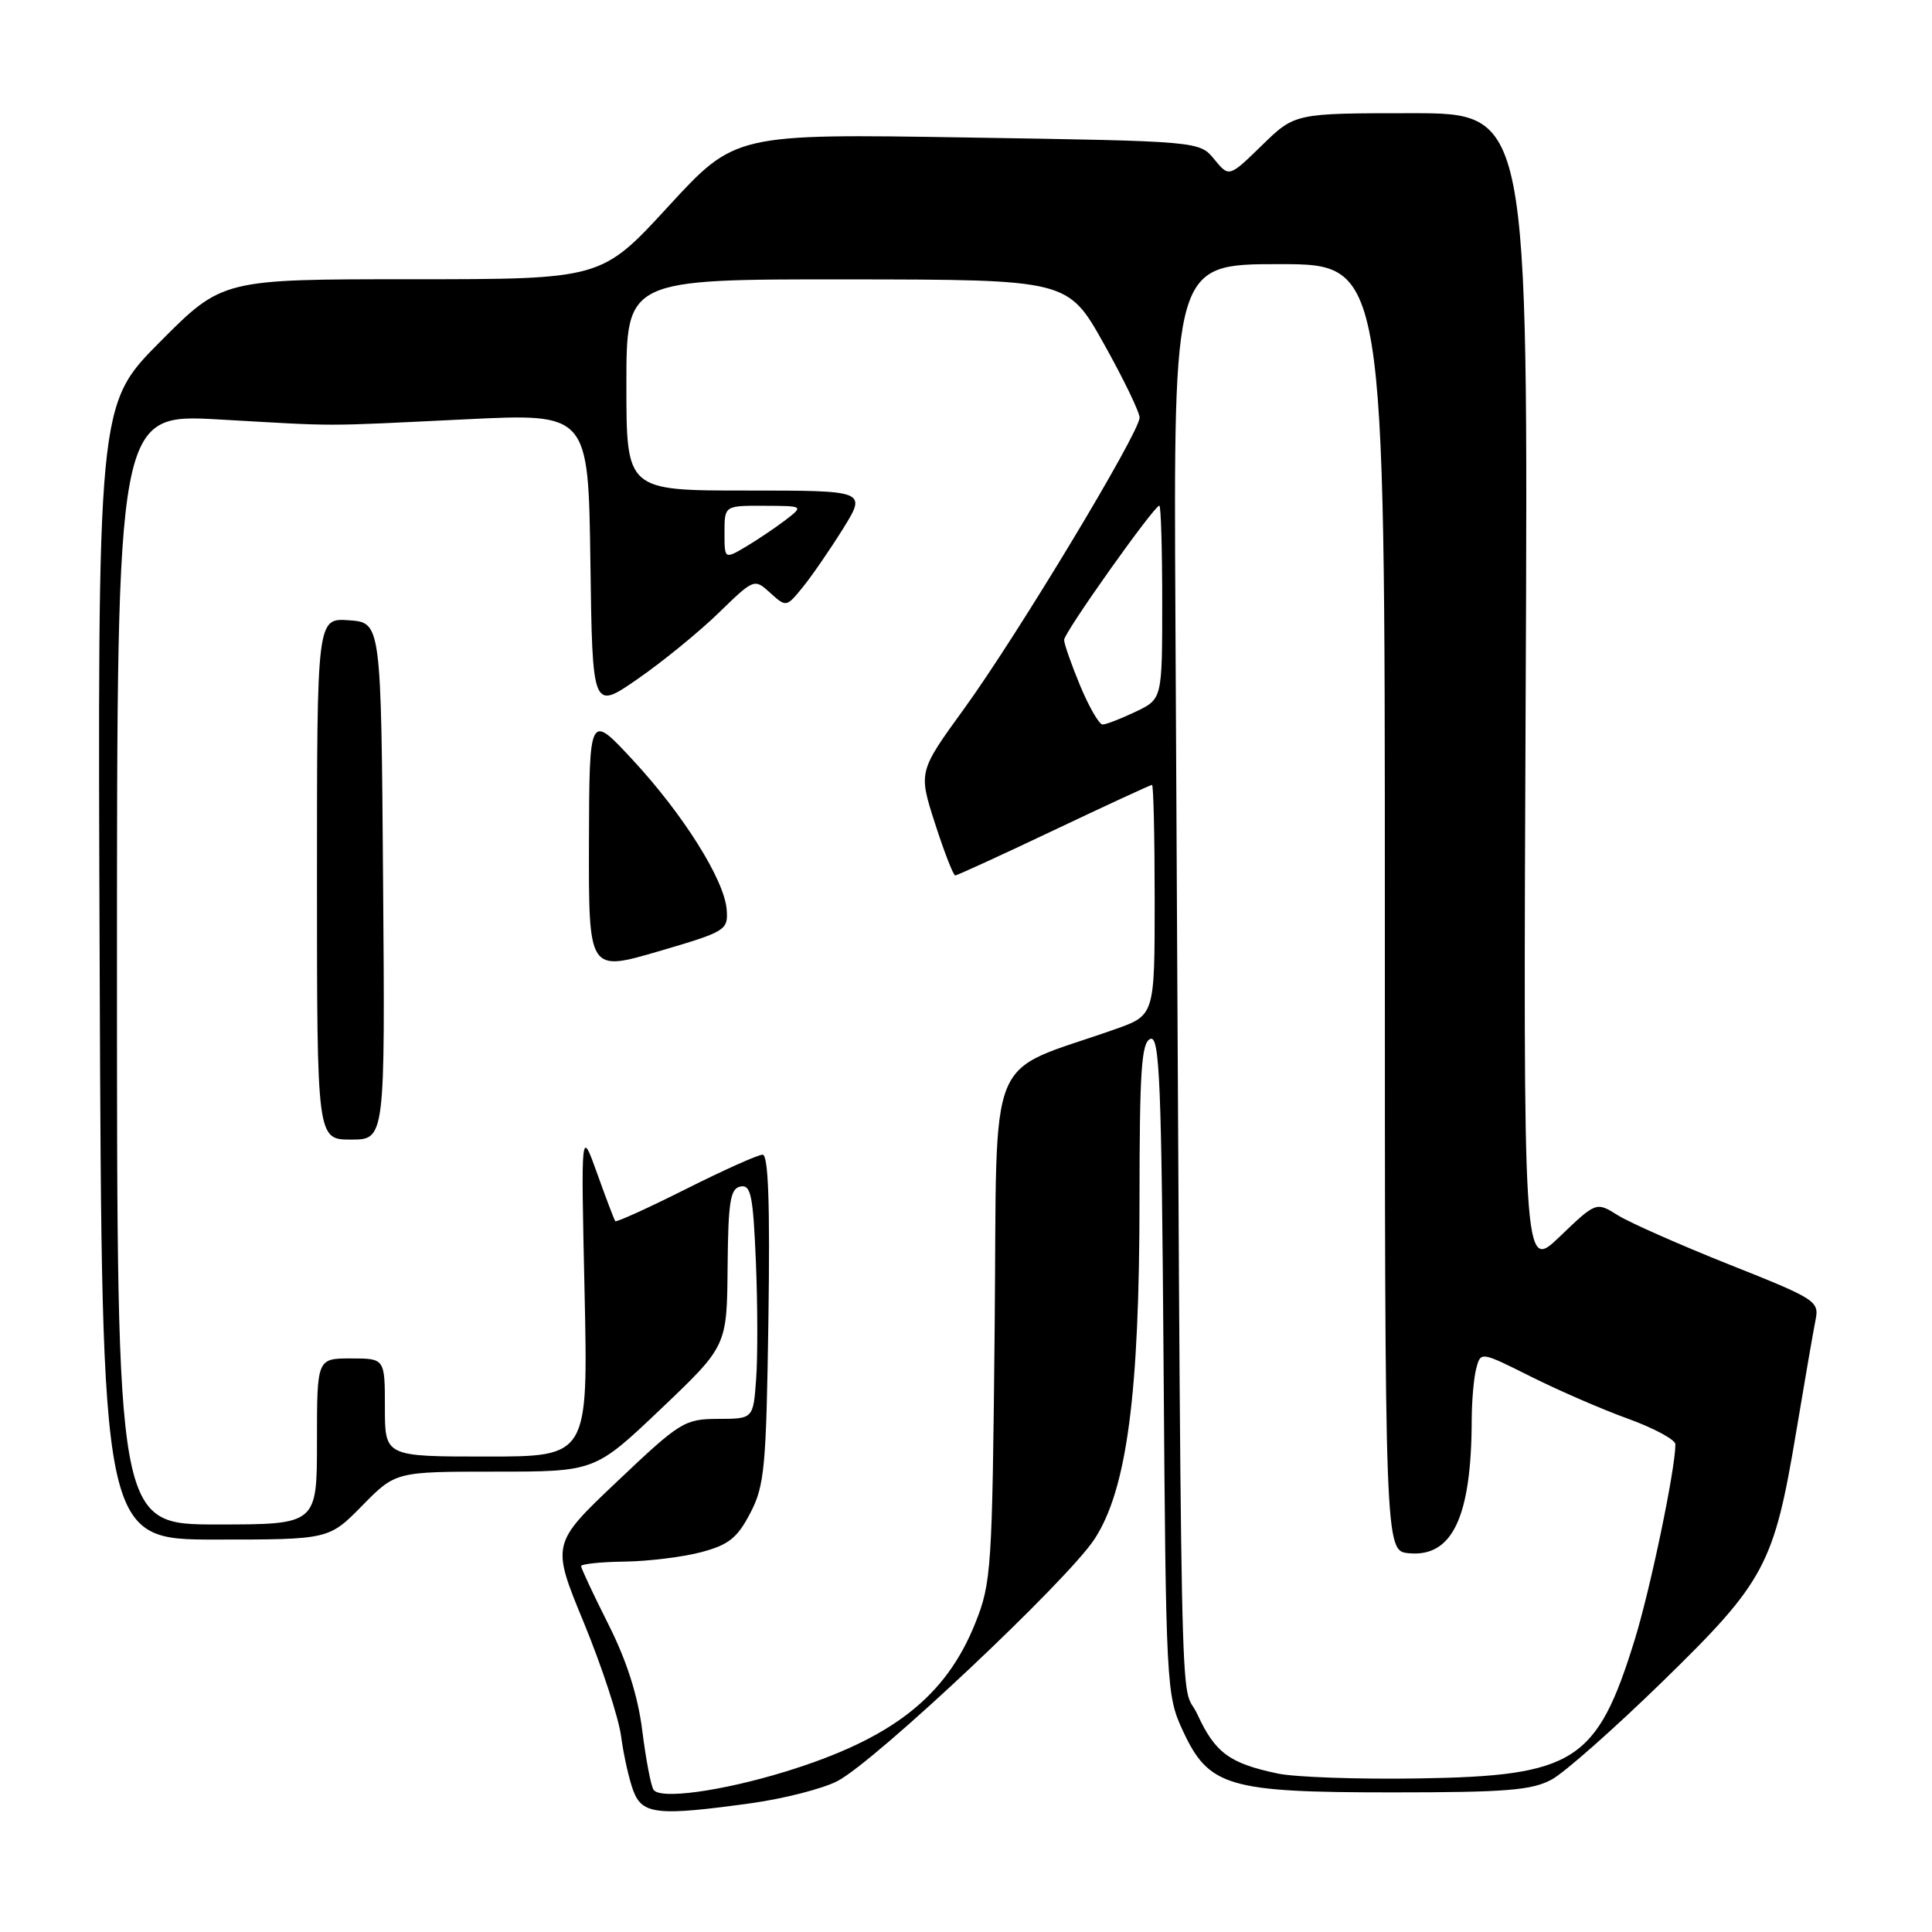 <?xml version="1.0" encoding="UTF-8" standalone="no"?>
<!DOCTYPE svg PUBLIC "-//W3C//DTD SVG 1.1//EN" "http://www.w3.org/Graphics/SVG/1.1/DTD/svg11.dtd" >
<svg xmlns="http://www.w3.org/2000/svg" xmlns:xlink="http://www.w3.org/1999/xlink" version="1.1" viewBox="0 0 256 256">
 <g >
 <path fill="currentColor"
d=" M 99.63 238.92 C 103.90 238.32 108.99 237.02 110.95 236.01 C 115.93 233.45 141.47 209.40 145.04 203.92 C 149.32 197.34 150.99 184.71 150.99 158.86 C 151.00 141.85 151.25 138.12 152.43 137.66 C 153.66 137.19 153.91 143.36 154.18 180.81 C 154.49 223.43 154.55 224.62 156.71 229.28 C 160.16 236.75 162.69 237.50 184.50 237.50 C 199.59 237.50 203.00 237.22 205.62 235.79 C 207.34 234.85 213.95 229.00 220.32 222.79 C 233.89 209.56 235.06 207.37 238.01 189.70 C 239.13 182.99 240.28 176.33 240.57 174.90 C 241.07 172.41 240.62 172.12 229.19 167.58 C 222.64 164.97 215.99 162.03 214.39 161.04 C 211.50 159.23 211.50 159.23 206.66 163.87 C 201.83 168.50 201.83 168.50 202.16 91.75 C 202.50 15.00 202.50 15.00 187.04 15.00 C 171.58 15.00 171.58 15.00 167.22 19.25 C 162.86 23.50 162.86 23.50 160.90 21.11 C 158.94 18.71 158.94 18.71 128.18 18.22 C 97.41 17.72 97.41 17.72 88.55 27.36 C 79.69 37.00 79.69 37.00 54.57 37.00 C 29.46 37.00 29.46 37.00 21.19 45.31 C 12.92 53.63 12.92 53.63 13.21 128.81 C 13.50 204.00 13.50 204.00 28.54 204.00 C 43.58 204.00 43.58 204.00 48.00 199.50 C 52.42 195.00 52.42 195.00 65.62 195.00 C 78.83 195.00 78.83 195.00 87.58 186.68 C 96.32 178.36 96.32 178.36 96.41 167.95 C 96.49 159.20 96.76 157.48 98.12 157.22 C 99.50 156.95 99.79 158.39 100.16 167.20 C 100.39 172.87 100.41 179.86 100.19 182.75 C 99.81 188.00 99.81 188.00 95.15 188.01 C 90.70 188.03 90.13 188.38 81.78 196.30 C 73.05 204.57 73.05 204.57 77.37 215.03 C 79.74 220.79 81.96 227.56 82.30 230.07 C 82.63 232.58 83.37 235.85 83.93 237.32 C 85.12 240.44 87.16 240.65 99.63 238.92 Z  M 86.59 237.14 C 86.24 236.59 85.57 233.05 85.10 229.28 C 84.52 224.69 83.05 220.06 80.62 215.24 C 78.63 211.29 77.00 207.81 77.00 207.52 C 77.00 207.24 79.59 206.96 82.75 206.92 C 85.91 206.88 90.49 206.31 92.91 205.67 C 96.54 204.71 97.70 203.79 99.41 200.50 C 101.31 196.87 101.53 194.49 101.82 174.75 C 102.04 159.52 101.81 153.00 101.05 153.00 C 100.45 153.00 95.87 155.05 90.88 157.56 C 85.88 160.07 81.67 161.98 81.53 161.81 C 81.39 161.64 80.31 158.80 79.13 155.50 C 76.98 149.50 76.98 149.50 77.46 171.25 C 77.93 193.00 77.93 193.00 64.46 193.00 C 51.00 193.00 51.00 193.00 51.00 186.50 C 51.00 180.00 51.00 180.00 46.50 180.00 C 42.00 180.00 42.00 180.00 42.00 191.00 C 42.00 202.00 42.00 202.00 28.75 202.00 C 15.50 202.00 15.50 202.00 15.50 128.41 C 15.50 54.82 15.50 54.82 29.00 55.58 C 45.25 56.50 42.04 56.51 61.73 55.56 C 77.96 54.77 77.96 54.77 78.23 74.45 C 78.50 94.12 78.50 94.12 84.50 89.96 C 87.80 87.68 92.62 83.74 95.22 81.22 C 99.92 76.65 99.95 76.64 102.06 78.56 C 104.17 80.47 104.21 80.46 106.34 77.84 C 107.53 76.39 109.93 72.90 111.68 70.10 C 114.85 65.00 114.85 65.00 98.93 65.00 C 83.00 65.00 83.00 65.00 83.00 51.00 C 83.00 37.00 83.00 37.00 112.25 37.02 C 141.50 37.05 141.50 37.05 146.25 45.52 C 148.86 50.18 151.00 54.60 151.00 55.34 C 151.00 57.31 134.81 84.17 127.77 93.88 C 121.69 102.26 121.69 102.26 123.90 109.13 C 125.12 112.91 126.32 116.00 126.57 116.00 C 126.82 116.00 132.71 113.30 139.66 110.00 C 146.61 106.70 152.46 104.00 152.65 104.00 C 152.84 104.00 153.00 110.87 153.00 119.27 C 153.00 134.53 153.00 134.53 147.75 136.38 C 130.39 142.51 132.16 138.15 131.80 175.80 C 131.48 208.06 131.37 209.74 129.21 215.12 C 125.30 224.86 118.16 230.42 104.00 234.77 C 95.57 237.35 87.41 238.47 86.59 237.14 Z  M 50.76 116.75 C 50.50 82.50 50.50 82.50 46.25 82.19 C 42.00 81.89 42.00 81.89 42.00 116.44 C 42.00 151.00 42.00 151.00 46.51 151.00 C 51.03 151.00 51.03 151.00 50.76 116.75 Z  M 96.29 120.55 C 96.01 116.61 90.52 107.88 83.79 100.64 C 78.09 94.50 78.09 94.50 78.04 111.63 C 78.00 128.76 78.00 128.76 87.25 126.06 C 96.19 123.44 96.49 123.26 96.29 120.55 Z  M 169.30 235.00 C 162.92 233.66 161.01 232.26 158.66 227.16 C 156.27 222.00 156.58 237.44 155.75 82.00 C 155.50 35.00 155.50 35.00 169.50 35.00 C 183.50 35.00 183.50 35.00 183.50 120.25 C 183.50 205.50 183.50 205.50 186.66 205.81 C 192.45 206.37 194.98 201.01 195.01 188.11 C 195.02 185.57 195.29 182.51 195.62 181.29 C 196.21 179.08 196.22 179.09 202.86 182.41 C 206.51 184.24 212.31 186.76 215.75 188.00 C 219.19 189.25 222.00 190.77 222.00 191.38 C 221.99 194.70 218.69 210.54 216.60 217.30 C 211.61 233.43 208.66 235.33 188.00 235.65 C 180.03 235.78 171.61 235.49 169.30 235.00 Z  M 143.13 90.87 C 141.96 88.04 141.00 85.31 141.00 84.79 C 141.00 83.81 152.93 67.00 153.62 67.00 C 153.83 67.00 154.00 72.77 154.00 79.81 C 154.00 92.63 154.00 92.63 150.47 94.31 C 148.52 95.24 146.56 96.00 146.10 96.00 C 145.64 96.00 144.31 93.69 143.13 90.87 Z  M 96.00 70.56 C 96.00 67.00 96.00 67.00 101.25 67.02 C 106.50 67.04 106.50 67.04 104.07 68.92 C 102.73 69.94 100.36 71.53 98.82 72.45 C 96.00 74.11 96.00 74.11 96.00 70.56 Z "/>
</g>
</svg>